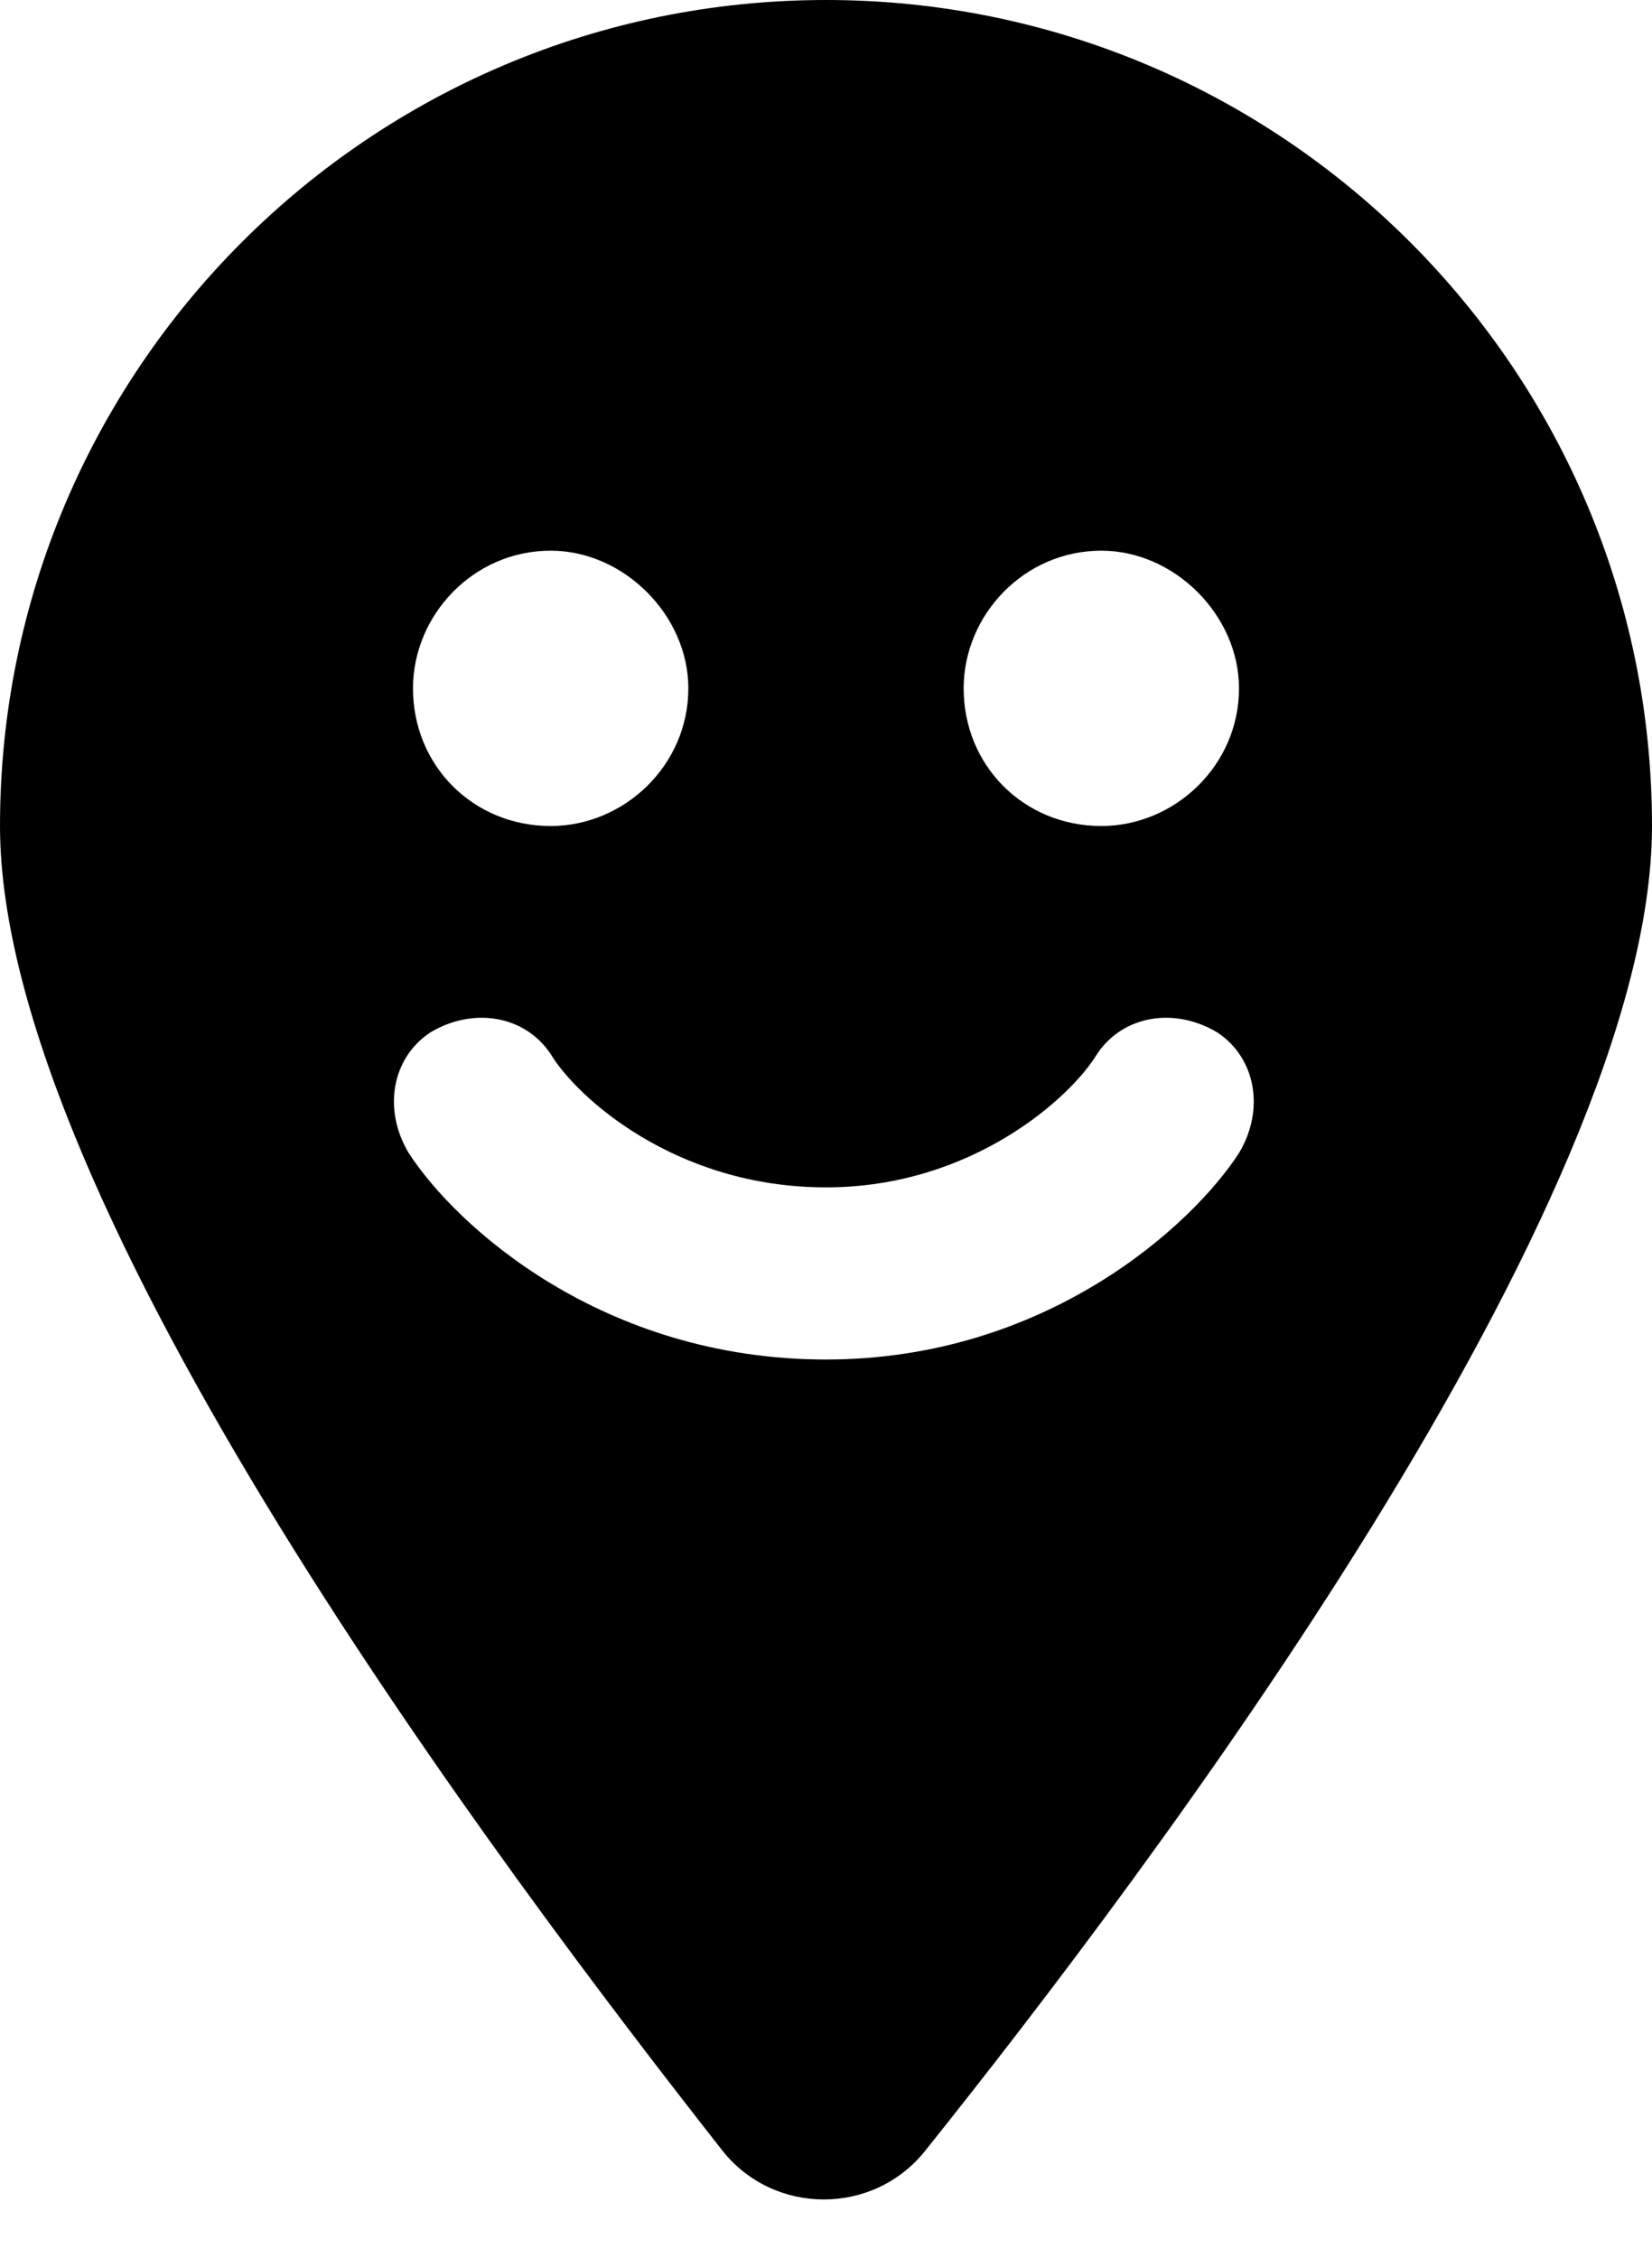 <svg width="30" height="41" viewBox="0 0 30 41" fill="none" xmlns="http://www.w3.org/2000/svg">
<path d="M16.797 39.062C15.859 40.234 14.062 40.234 13.125 39.062C9.141 33.984 0 21.875 0 15C0 6.719 6.719 0 15 0C23.281 0 30 6.719 30 15C30 21.875 20.859 33.984 16.797 39.062ZM10 10C8.594 10 7.5 11.172 7.5 12.5C7.5 13.906 8.594 15 10 15C11.328 15 12.5 13.906 12.5 12.5C12.5 11.172 11.328 10 10 10ZM17.5 12.5C17.5 13.906 18.594 15 20 15C21.328 15 22.5 13.906 22.5 12.5C22.5 11.172 21.328 10 20 10C18.594 10 17.5 11.172 17.5 12.5ZM10 19.141C9.531 18.438 8.594 18.281 7.812 18.75C7.109 19.219 6.953 20.156 7.422 20.938C8.281 22.266 10.938 24.688 15 24.688C18.984 24.688 21.641 22.266 22.5 20.938C22.969 20.156 22.812 19.219 22.109 18.75C21.328 18.281 20.391 18.438 19.922 19.141C19.453 19.922 17.656 21.562 15 21.562C12.266 21.562 10.469 19.922 10 19.141Z" fill="black"/>
</svg>
